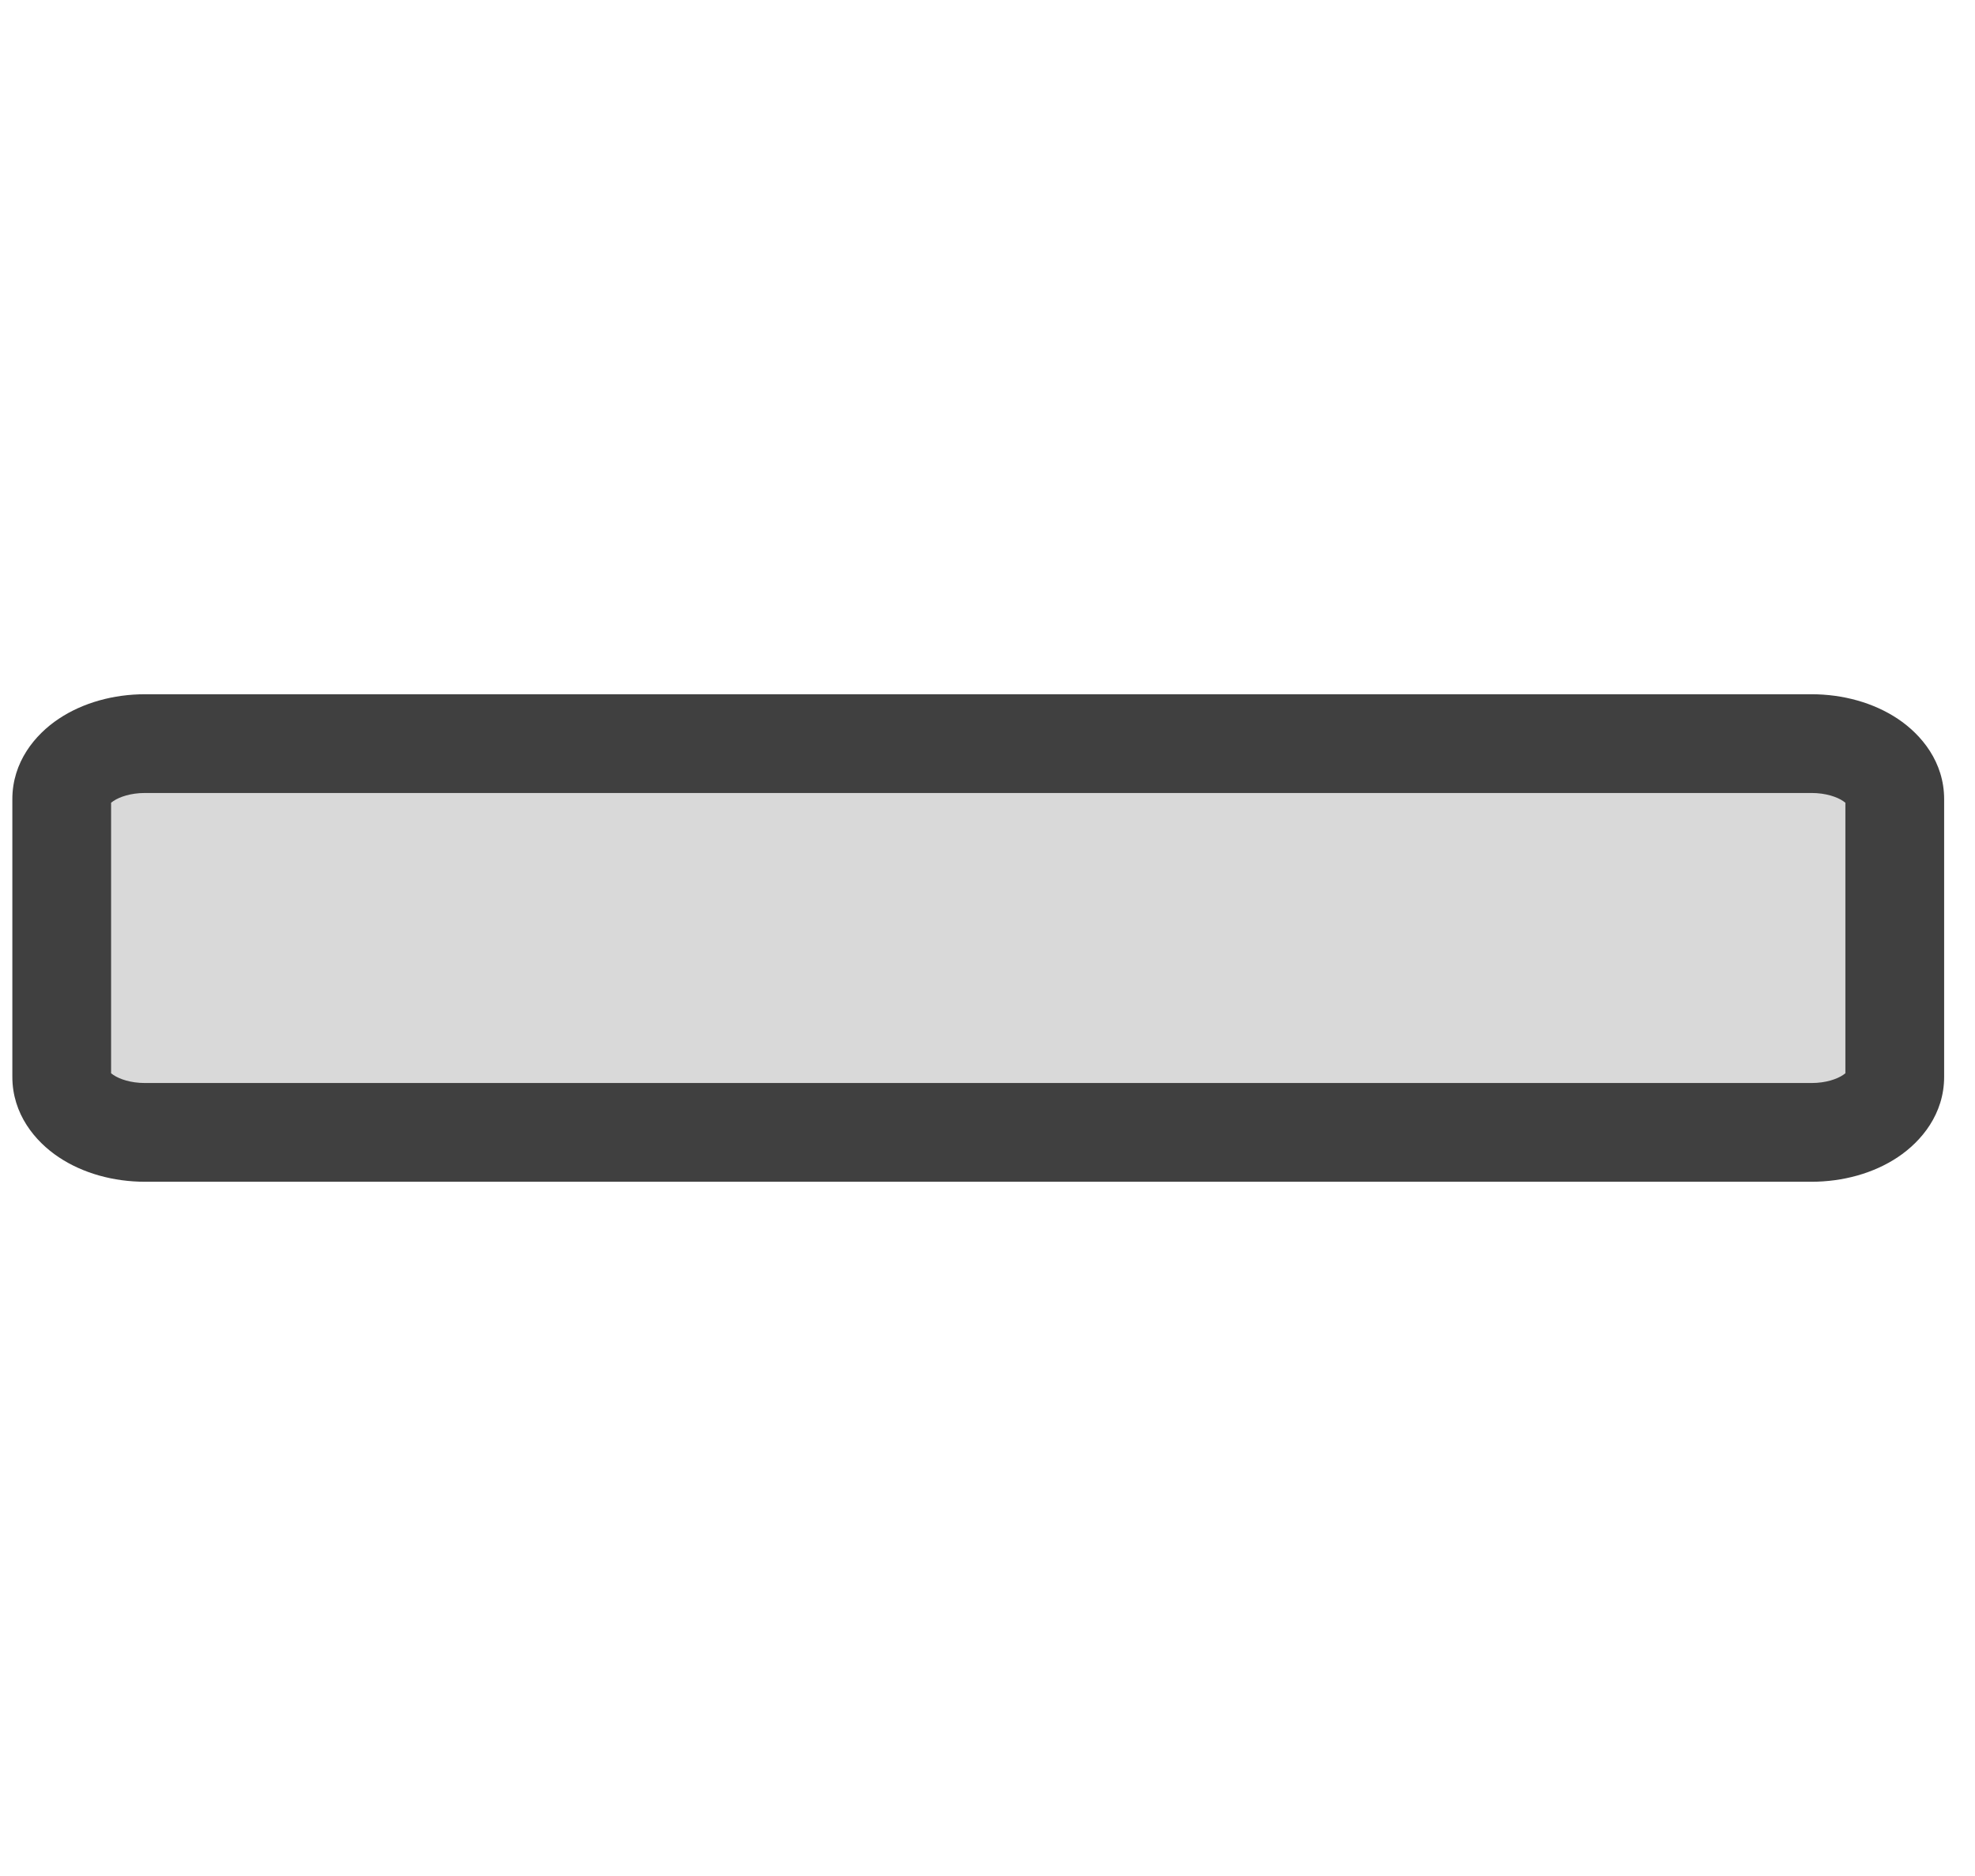 <svg width="80" height="76" viewBox="0 0 80 76" fill="none" xmlns="http://www.w3.org/2000/svg" xmlns:xlink="http://www.w3.org/1999/xlink">
<g opacity="0.2">
<path d="M73.375,30.125L5.875,30.125C4.011,30.125 2.5,31.132 2.5,32.375L2.5,43.625C2.5,44.868 4.011,45.875 5.875,45.875L73.375,45.875C75.239,45.875 76.75,44.868 76.75,43.625L76.75,32.375C76.75,31.132 75.239,30.125 73.375,30.125Z" transform="rotate(180 39.625 38)" fill="#404040"/>
</g>
<path d="M5.875,32.125L73.375,32.125L73.375,28.125L5.875,28.125L5.875,32.125ZM73.375,32.125C73.967,32.125 74.413,32.289 74.652,32.448C74.905,32.617 74.75,32.63 74.75,32.375L78.75,32.375C78.75,30.877 77.839,29.765 76.871,29.12C75.889,28.465 74.647,28.125 73.375,28.125L73.375,32.125ZM74.75,32.375L74.75,43.625L78.75,43.625L78.75,32.375L74.75,32.375ZM74.75,43.625C74.75,43.37 74.905,43.383 74.652,43.552C74.413,43.711 73.967,43.875 73.375,43.875L73.375,47.875C74.647,47.875 75.889,47.535 76.871,46.88C77.839,46.235 78.75,45.123 78.75,43.625L74.75,43.625ZM73.375,43.875L5.875,43.875L5.875,47.875L73.375,47.875L73.375,43.875ZM5.875,43.875C5.283,43.875 4.837,43.711 4.598,43.552C4.345,43.383 4.5,43.37 4.5,43.625L0.5,43.625C0.5,45.123 1.411,46.235 2.379,46.88C3.361,47.535 4.603,47.875 5.875,47.875L5.875,43.875ZM4.5,43.625L4.5,32.375L0.5,32.375L0.5,43.625L4.5,43.625ZM4.5,32.375C4.5,32.63 4.345,32.617 4.598,32.448C4.837,32.289 5.283,32.125 5.875,32.125L5.875,28.125C4.603,28.125 3.361,28.465 2.379,29.12C1.411,29.765 0.5,30.877 0.5,32.375L4.5,32.375Z" transform="rotate(180 39.625 38)" fill="#404040"/>
</svg>

